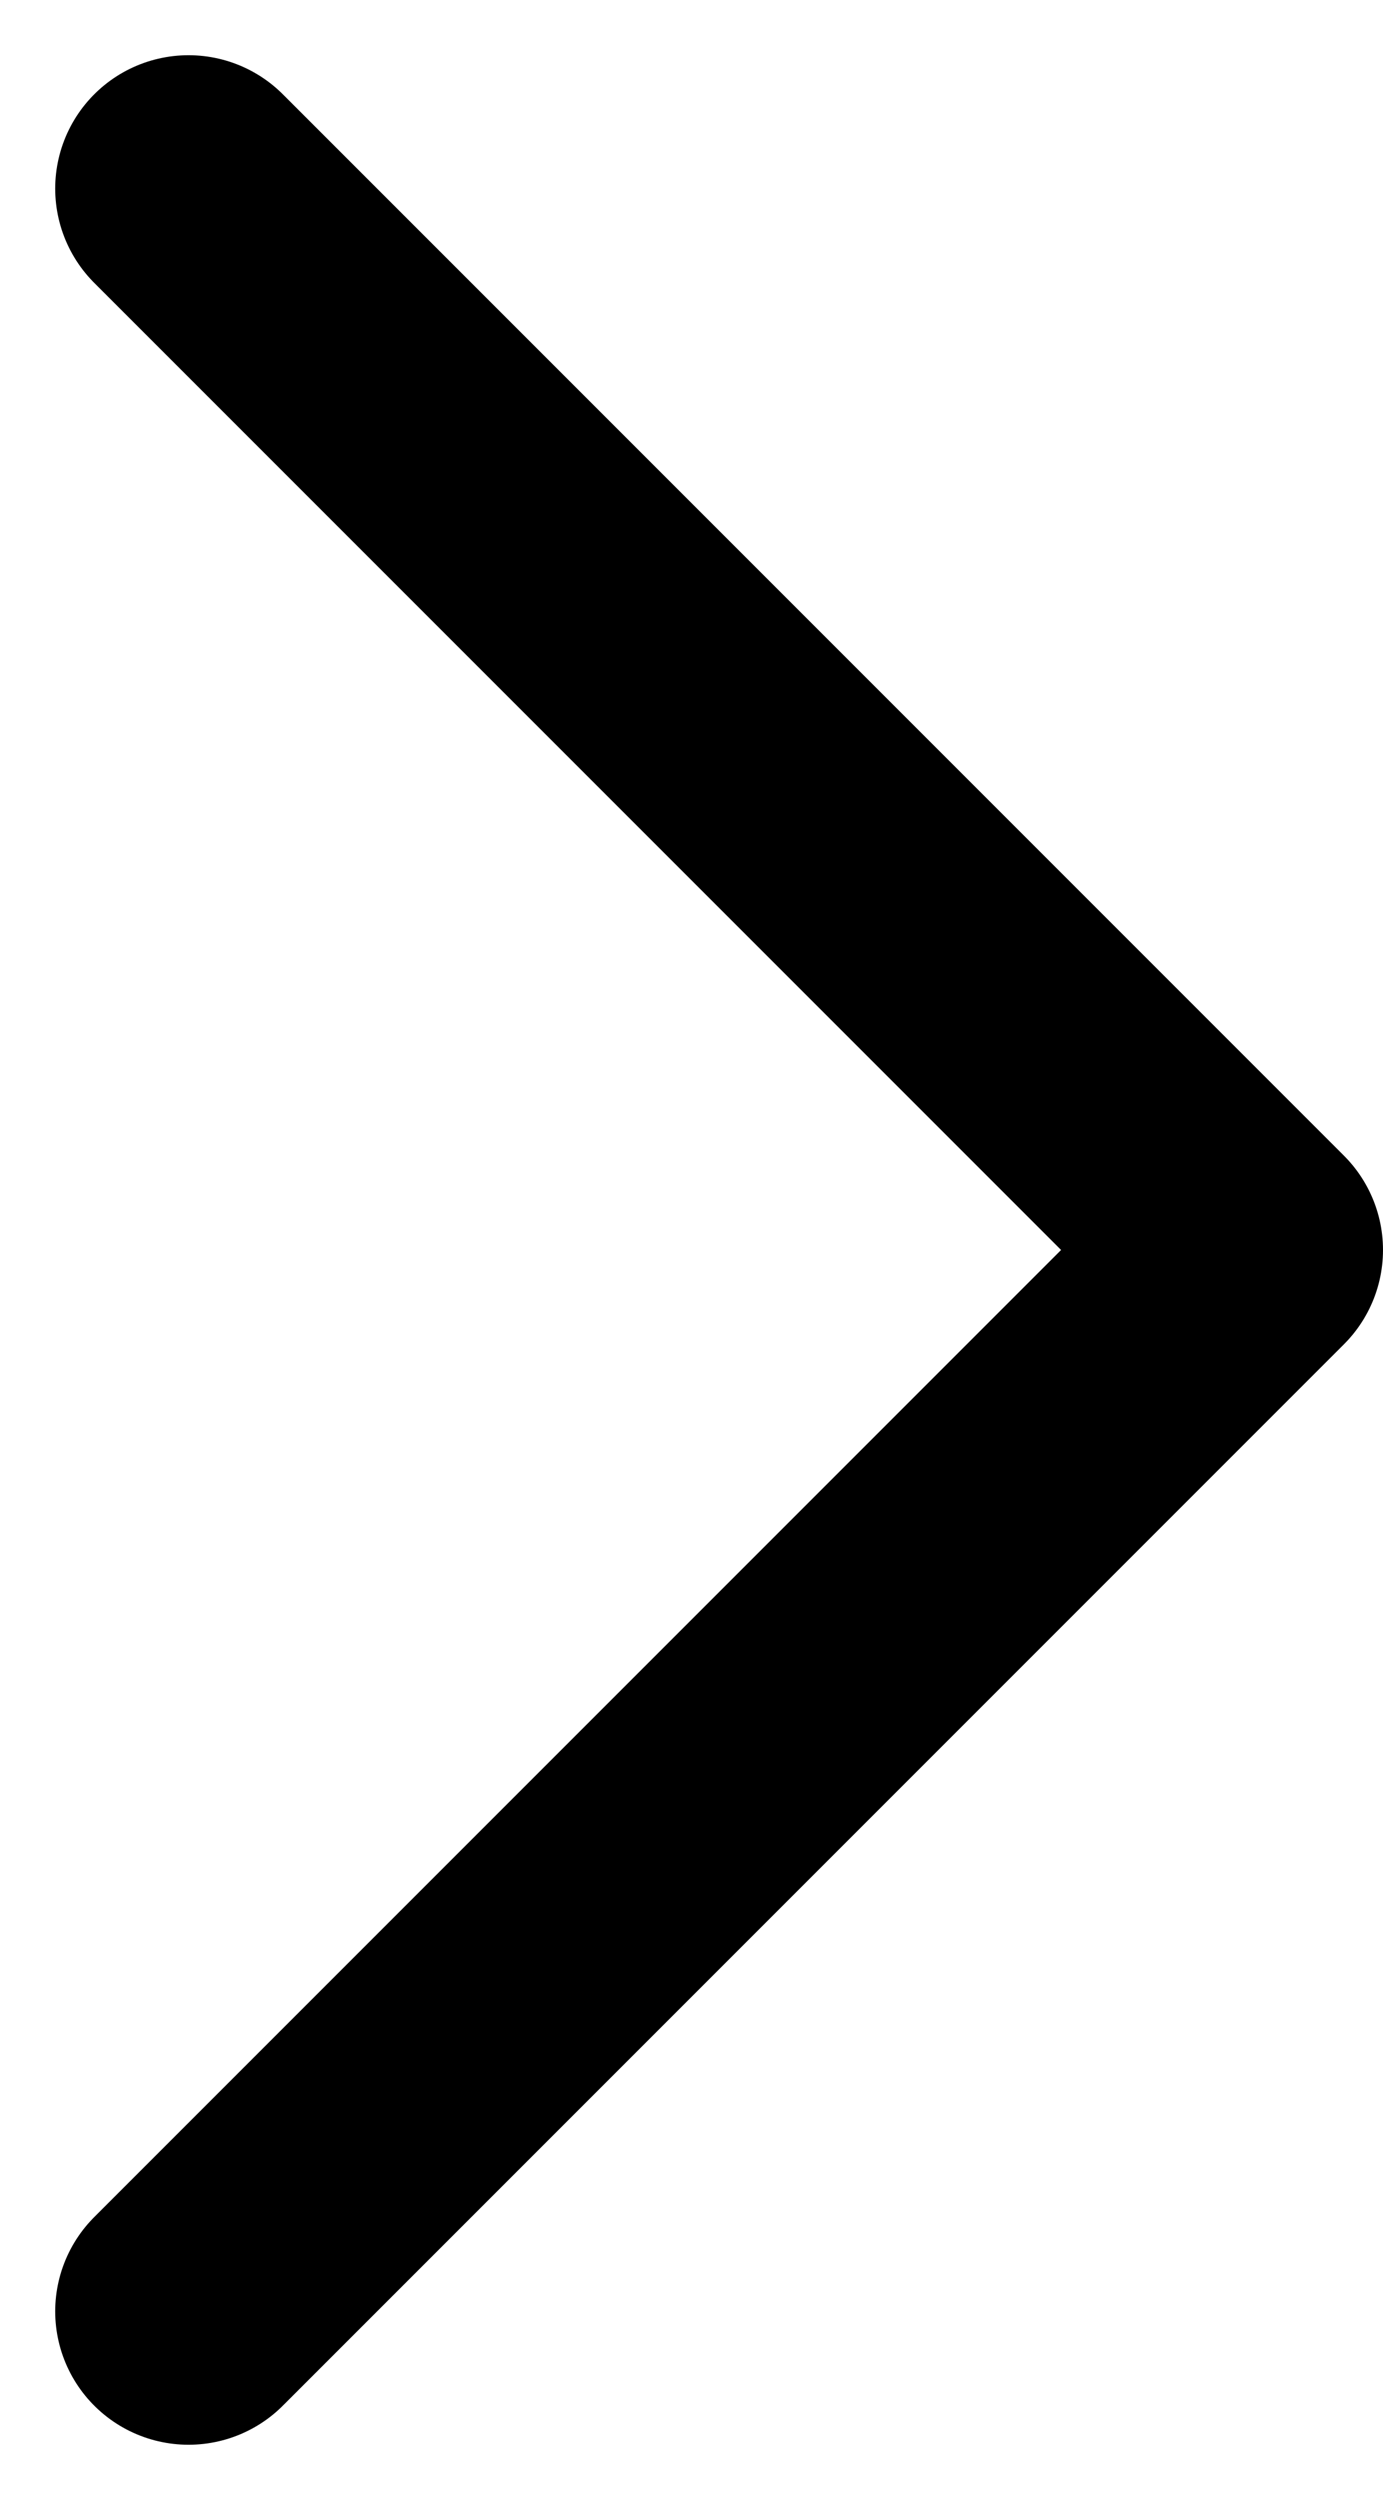 <svg xmlns="http://www.w3.org/2000/svg" width="5.186" height="9.372" viewBox="0 0 5.186 9.372">
  <path id="ico_small_black_right_arr" d="M3.979,0,0,3.979,3.979,7.958" transform="translate(4.686 8.665) rotate(180)" fill="none" stroke="#000" stroke-linecap="round" stroke-linejoin="round" stroke-width="1"/>
</svg>
